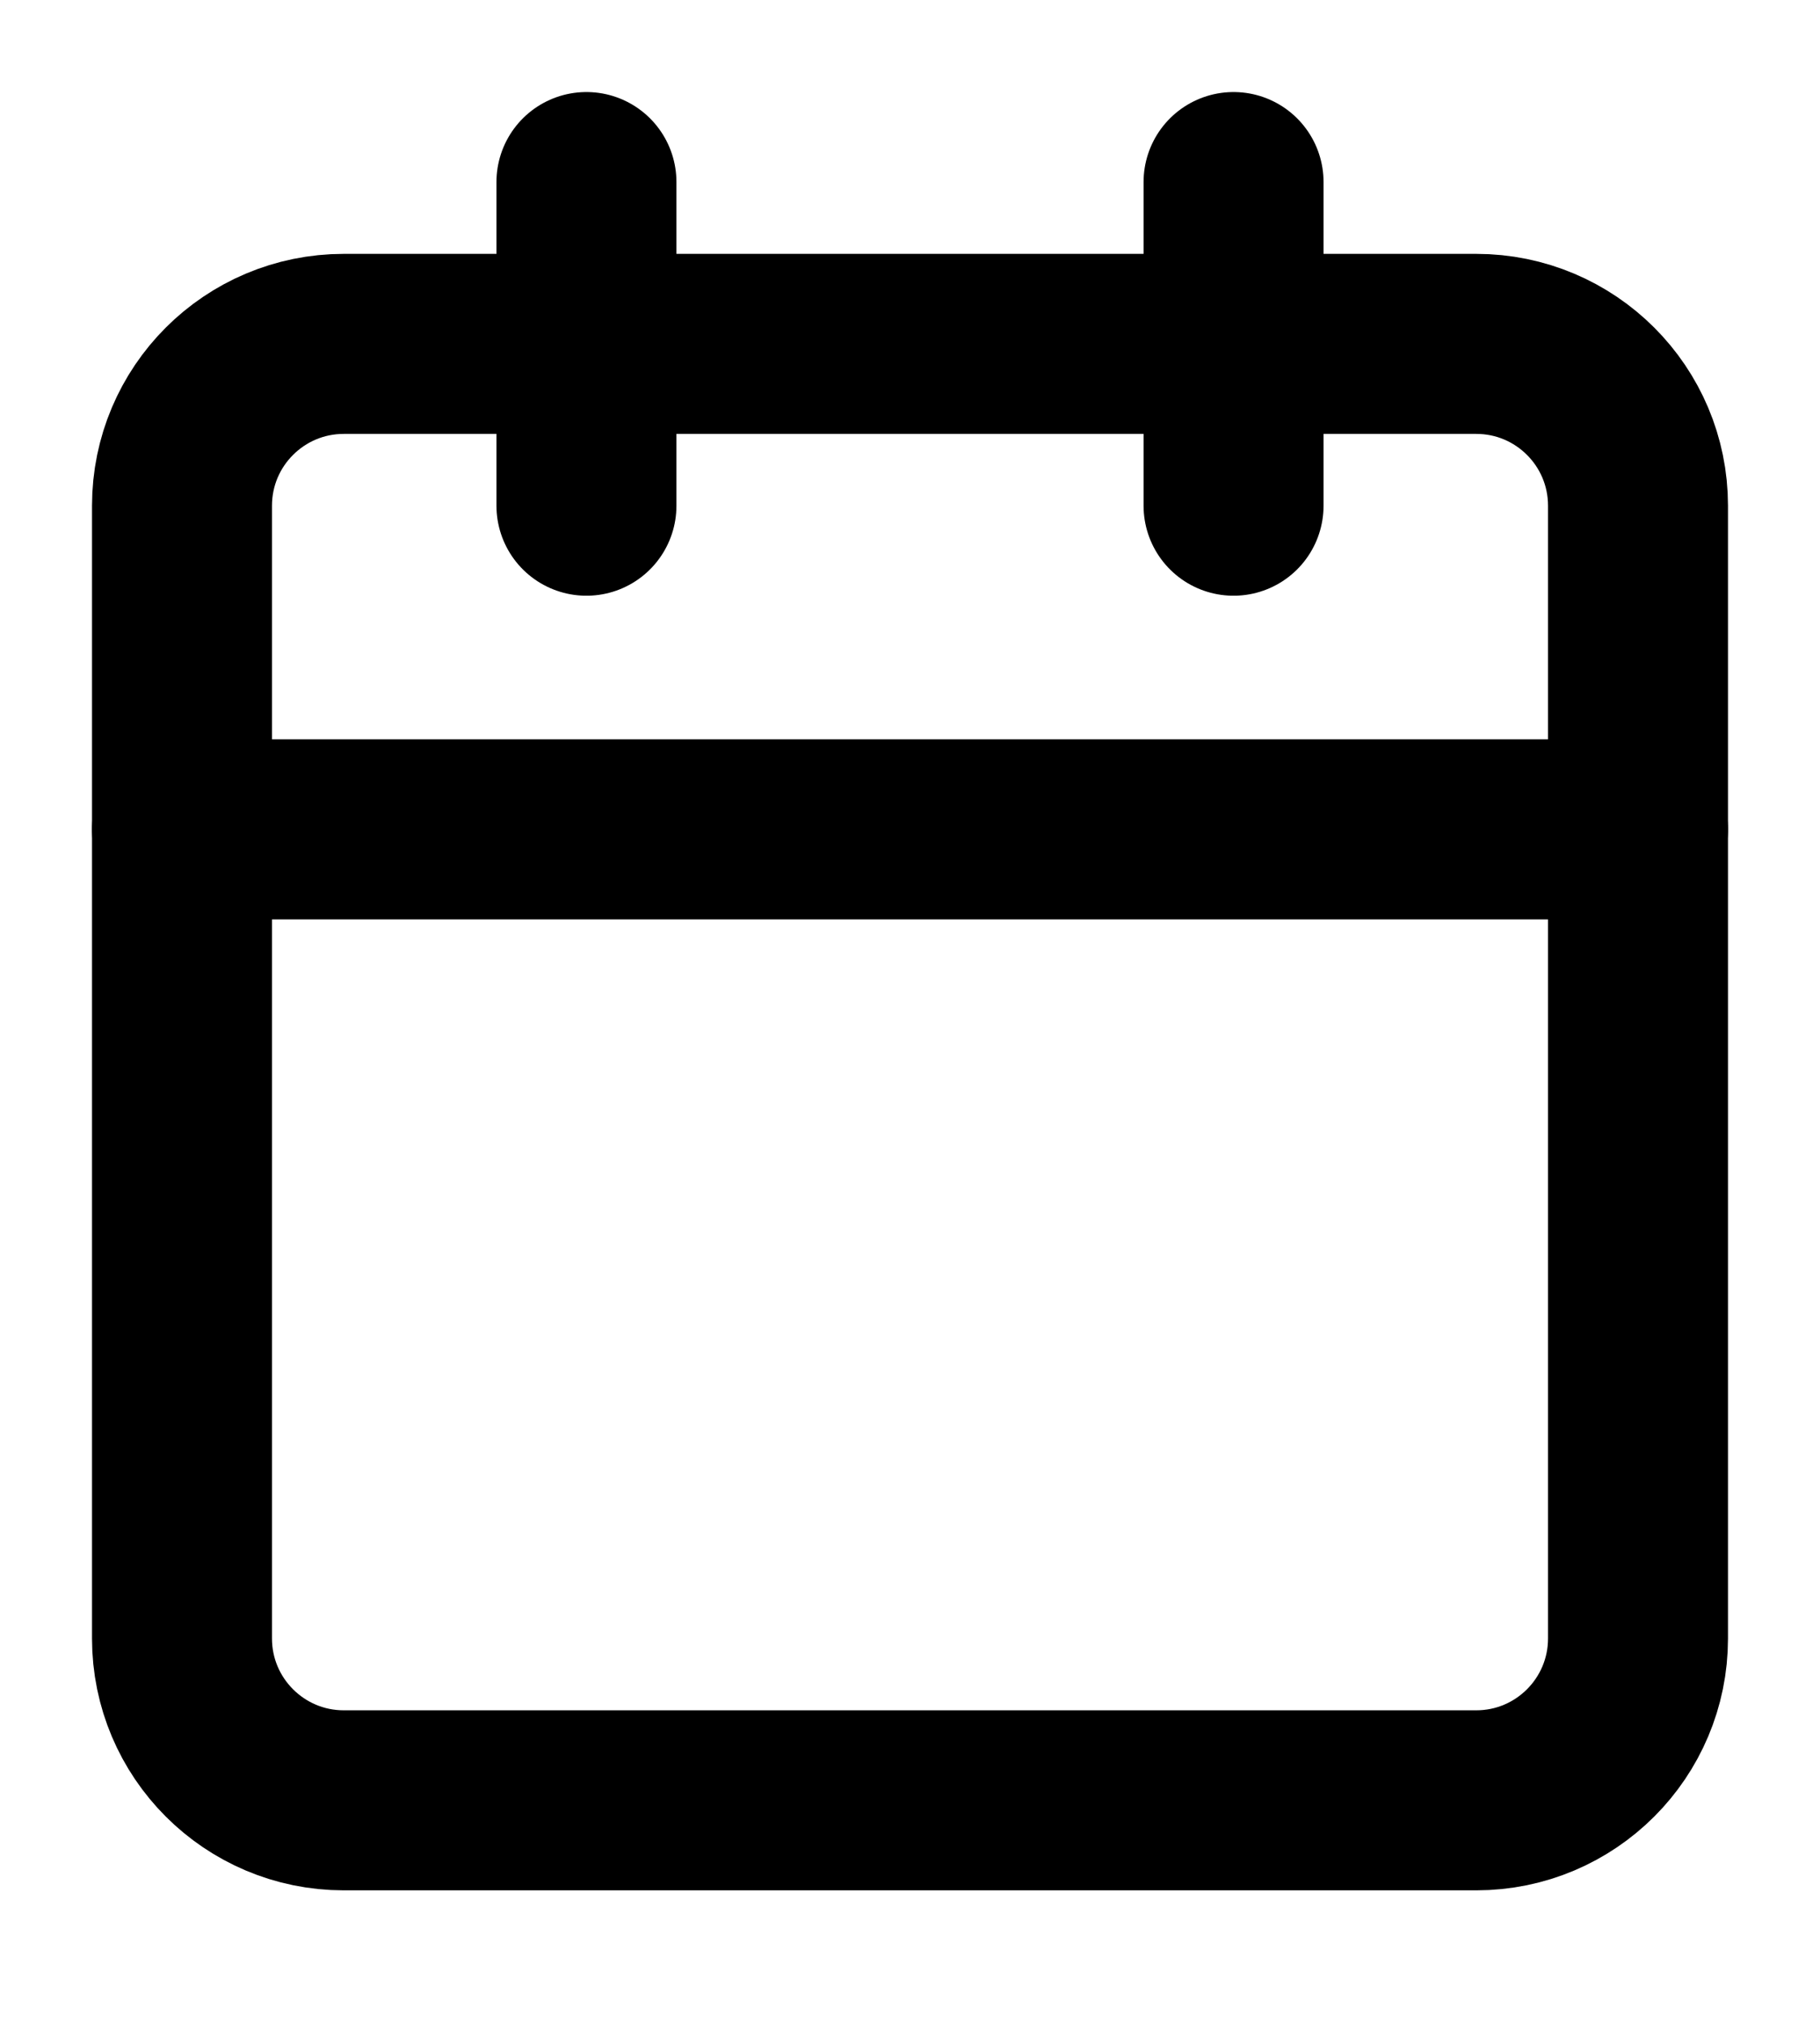 <svg width="27" height="30" viewBox="0 0 27 30" fill="none" xmlns="http://www.w3.org/2000/svg">
<path d="M21.9 5.1H5.1C3.775 5.1 2.7 6.174 2.7 7.5V24.3C2.7 25.625 3.775 26.7 5.1 26.7H21.9C23.226 26.7 24.3 25.625 24.3 24.3V7.5C24.3 6.174 23.226 5.1 21.9 5.1Z" stroke="black" stroke-width="2.67" stroke-linecap="round" stroke-linejoin="round"/>
<path d="M18.3 2.7V7.5" stroke="black" stroke-width="2.67" stroke-linecap="round" stroke-linejoin="round"/>
<path d="M8.7 2.7V7.5" stroke="black" stroke-width="2.67" stroke-linecap="round" stroke-linejoin="round"/>
<path d="M2.7 12.3H24.3" stroke="black" stroke-width="2.67" stroke-linecap="round" stroke-linejoin="round"/>
</svg>
